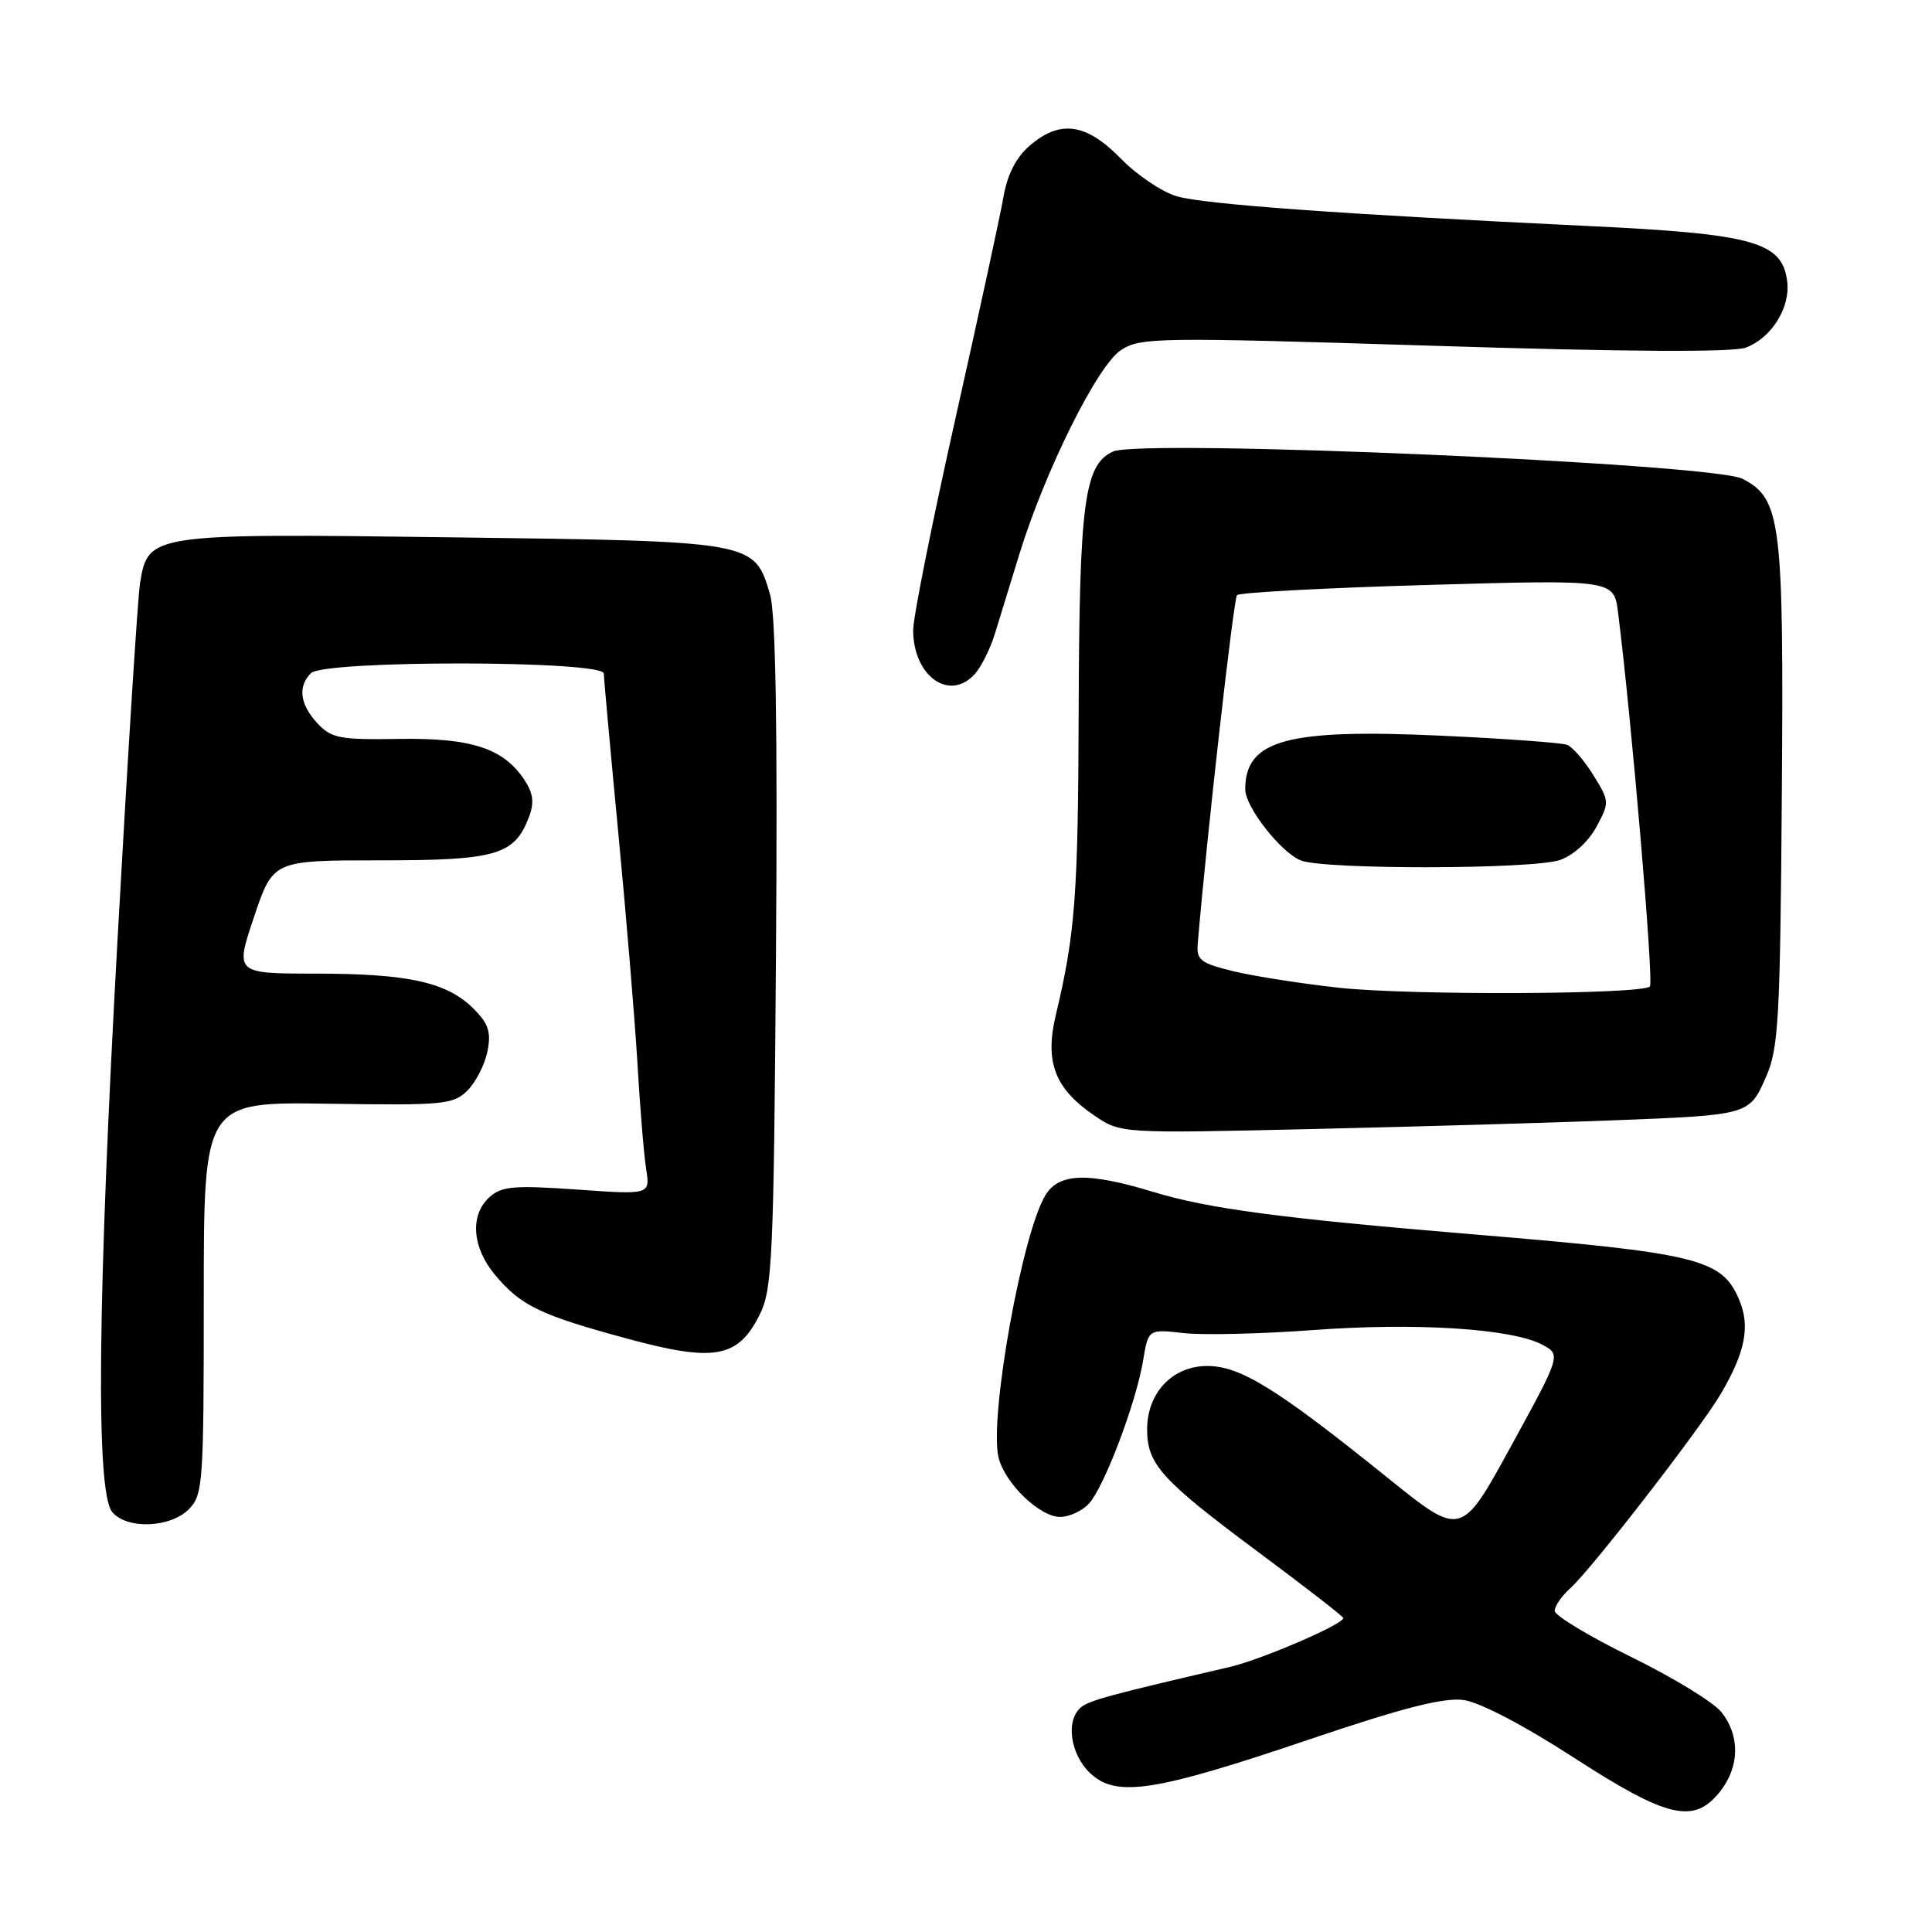 <?xml version="1.0" encoding="UTF-8" standalone="no"?>
<!DOCTYPE svg PUBLIC "-//W3C//DTD SVG 1.1//EN" "http://www.w3.org/Graphics/SVG/1.1/DTD/svg11.dtd" >
<svg xmlns="http://www.w3.org/2000/svg" xmlns:xlink="http://www.w3.org/1999/xlink" version="1.1" viewBox="0 0 256 256">
 <g >
 <path fill="currentColor"
d=" M 227.93 237.37 C 230.51 234.09 230.58 230.00 228.11 226.88 C 227.08 225.57 221.68 222.27 216.11 219.54 C 210.55 216.81 206.00 214.07 206.00 213.44 C 206.00 212.82 206.95 211.45 208.12 210.40 C 210.90 207.90 225.27 189.34 227.97 184.77 C 231.26 179.20 231.94 175.76 230.46 172.25 C 228.17 166.80 225.09 166.04 195.00 163.54 C 169.59 161.42 160.14 160.16 152.79 157.93 C 144.25 155.33 140.42 155.42 138.60 158.25 C 135.49 163.07 131.02 187.95 132.32 193.16 C 133.19 196.59 137.77 201.00 140.48 201.00 C 141.70 201.00 143.42 200.19 144.31 199.21 C 146.34 196.96 150.54 185.87 151.46 180.31 C 152.16 176.11 152.16 176.11 156.83 176.64 C 159.40 176.93 167.12 176.75 174.00 176.24 C 187.59 175.23 200.29 176.04 204.32 178.16 C 206.86 179.50 206.86 179.50 200.24 191.59 C 193.63 203.67 193.63 203.67 184.06 195.97 C 169.24 184.02 164.37 181.00 159.96 181.00 C 155.36 181.00 152.00 184.55 152.00 189.41 C 152.00 194.01 153.89 196.10 166.56 205.53 C 172.85 210.20 178.00 214.20 178.00 214.40 C 178.00 215.23 167.17 219.89 163.00 220.87 C 147.12 224.56 144.37 225.30 143.25 226.22 C 141.17 227.92 141.80 232.47 144.47 234.97 C 147.93 238.22 152.98 237.43 173.62 230.44 C 185.89 226.29 191.30 224.91 193.92 225.26 C 196.07 225.55 201.89 228.59 208.50 232.87 C 220.99 240.95 224.47 241.76 227.93 237.37 Z  M 25.00 200.00 C 26.90 198.10 27.00 196.67 27.00 172.00 C 27.00 146.00 27.00 146.00 43.47 146.25 C 58.79 146.48 60.07 146.36 61.94 144.50 C 63.05 143.39 64.24 141.06 64.59 139.31 C 65.10 136.75 64.74 135.65 62.74 133.65 C 59.24 130.15 54.12 129.01 41.82 129.01 C 31.14 129.00 31.14 129.00 33.66 121.50 C 36.18 114.00 36.18 114.00 50.37 114.00 C 65.79 114.00 68.17 113.31 70.09 108.26 C 70.81 106.38 70.66 105.13 69.52 103.39 C 66.75 99.16 62.49 97.76 52.90 97.91 C 45.03 98.04 43.92 97.83 42.06 95.84 C 39.74 93.34 39.43 90.97 41.20 89.20 C 42.95 87.45 79.99 87.50 80.01 89.25 C 80.02 89.94 80.89 99.50 81.94 110.50 C 82.99 121.50 84.13 135.22 84.47 141.00 C 84.81 146.78 85.32 153.03 85.62 154.90 C 86.15 158.31 86.15 158.31 76.44 157.62 C 68.10 157.04 66.46 157.18 64.86 158.63 C 62.23 161.00 62.55 165.31 65.62 168.96 C 69.04 173.03 71.57 174.25 83.12 177.38 C 94.68 180.52 97.80 179.95 100.67 174.18 C 102.34 170.81 102.53 166.75 102.82 126.50 C 103.04 96.24 102.79 81.33 102.03 78.75 C 99.94 71.70 100.10 71.72 59.95 71.20 C 19.89 70.67 19.63 70.71 18.56 77.24 C 18.26 79.03 16.93 100.08 15.60 124.00 C 12.91 172.44 12.67 197.69 14.87 200.35 C 16.80 202.66 22.53 202.47 25.00 200.00 Z  M 213.50 148.46 C 231.84 147.75 231.77 147.77 234.00 142.71 C 235.67 138.93 235.88 135.15 236.10 105.50 C 236.37 68.97 236.01 66.09 230.88 63.44 C 226.96 61.41 151.20 58.13 147.48 59.83 C 143.68 61.56 143.02 66.55 142.93 94.00 C 142.86 118.62 142.48 123.70 139.89 134.54 C 138.42 140.74 139.77 144.25 145.00 147.81 C 148.50 150.19 148.50 150.19 174.00 149.60 C 188.03 149.28 205.80 148.76 213.50 148.46 Z  M 129.22 89.25 C 130.06 88.29 131.23 85.92 131.82 84.00 C 132.41 82.08 133.86 77.35 135.05 73.50 C 138.47 62.39 145.41 48.44 148.52 46.40 C 151.10 44.70 153.28 44.67 190.01 45.82 C 215.40 46.62 229.66 46.70 231.34 46.06 C 234.72 44.78 237.22 40.80 236.82 37.36 C 236.20 32.04 232.44 30.99 210.30 29.94 C 177.81 28.39 159.71 27.08 155.97 26.02 C 154.02 25.47 150.67 23.22 148.51 21.01 C 143.92 16.31 140.47 15.83 136.43 19.31 C 134.65 20.84 133.48 23.12 132.97 26.06 C 132.55 28.50 129.68 41.73 126.60 55.46 C 123.52 69.18 121.00 81.80 121.00 83.49 C 121.00 89.64 125.88 93.06 129.22 89.25 Z  M 177.50 130.89 C 172.55 130.35 166.25 129.37 163.50 128.71 C 159.06 127.63 158.52 127.22 158.71 125.00 C 159.85 111.31 163.45 79.36 163.91 78.86 C 164.23 78.51 175.60 77.90 189.17 77.51 C 213.85 76.80 213.85 76.80 214.40 81.15 C 216.17 95.11 219.16 130.18 218.62 130.71 C 217.55 131.78 187.02 131.91 177.50 130.89 Z  M 206.72 113.95 C 208.48 113.33 210.49 111.51 211.53 109.57 C 213.28 106.33 213.27 106.17 211.14 102.73 C 209.94 100.79 208.37 98.97 207.64 98.69 C 206.92 98.42 199.39 97.87 190.91 97.48 C 170.51 96.54 165.00 98.05 165.00 104.59 C 165.00 106.92 169.70 112.94 172.36 114.01 C 175.43 115.25 203.13 115.20 206.72 113.95 Z "/>
</g>
</svg>